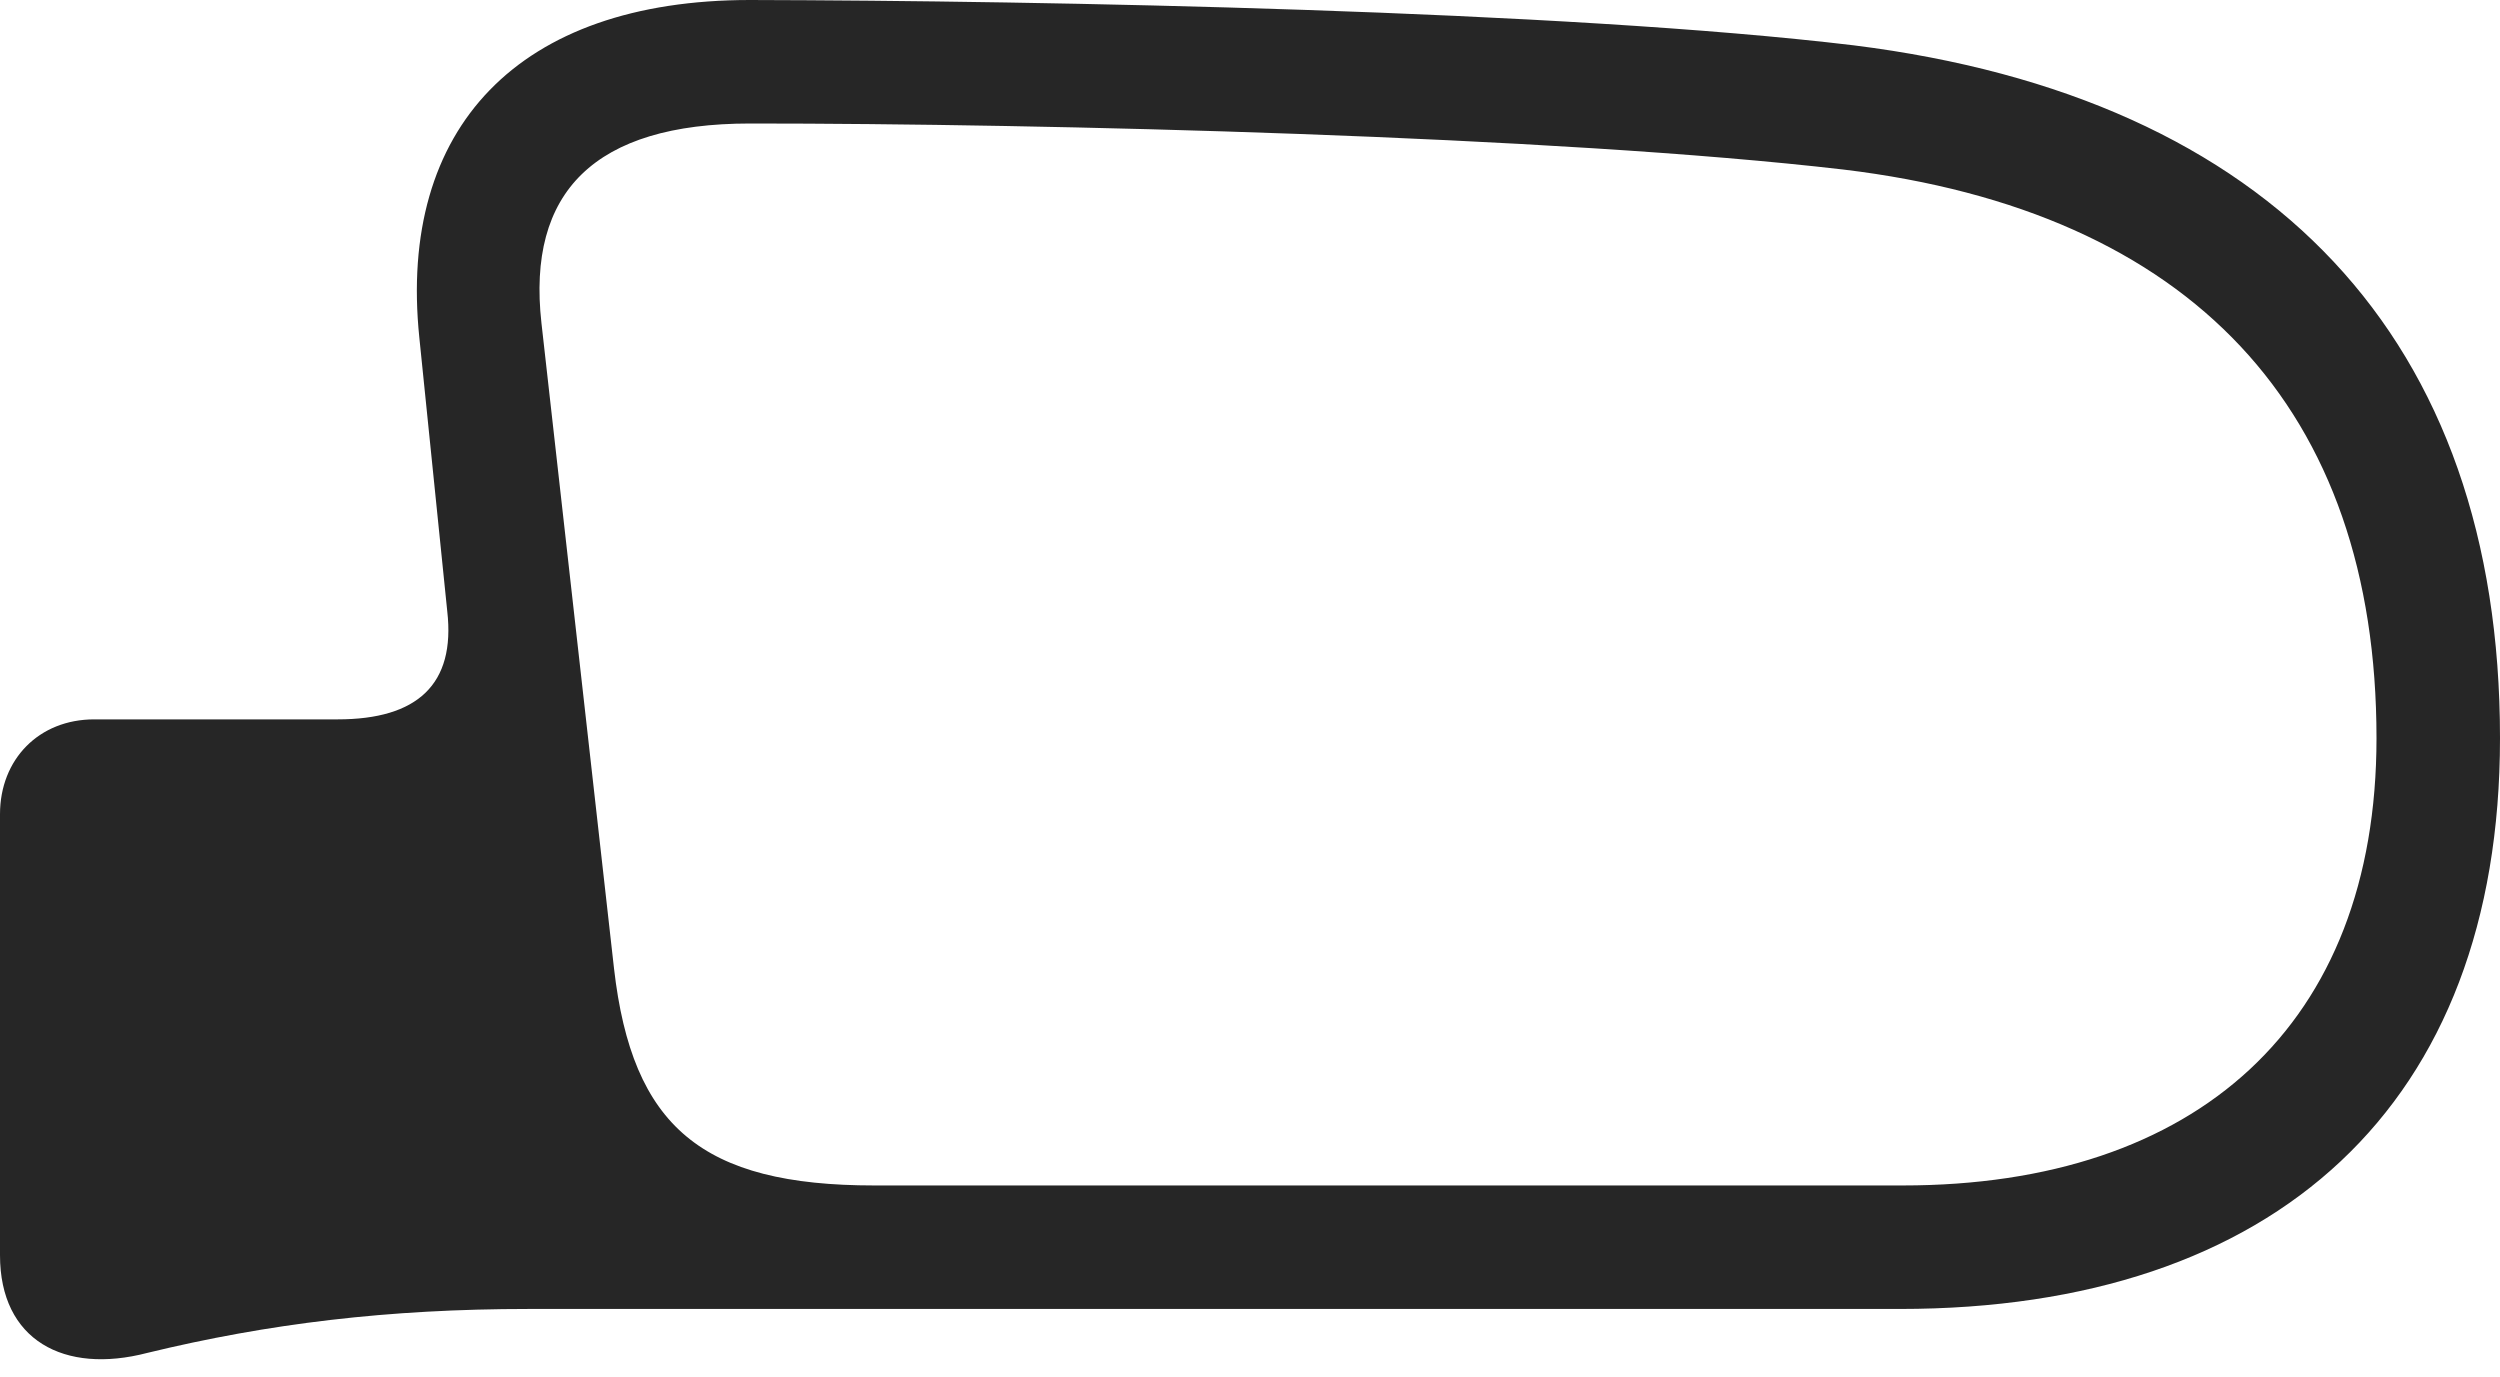<?xml version="1.0" encoding="UTF-8"?>
<!--Generator: Apple Native CoreSVG 326-->
<!DOCTYPE svg
PUBLIC "-//W3C//DTD SVG 1.1//EN"
       "http://www.w3.org/Graphics/SVG/1.1/DTD/svg11.dtd">
<svg version="1.1" xmlns="http://www.w3.org/2000/svg" xmlns:xlink="http://www.w3.org/1999/xlink" viewBox="0 0 895.75 493.25">
 <g>
  <rect height="493.25" opacity="0" width="895.75" x="0" y="0"/>
  <path d="M664.25 16.25C814 35 895.75 121.5 895.75 264.5C895.75 396 815.25 469 680.75 469L189.5 469C139 469 96 474.25 52.75 484.75C23 492.5 0 480.25 0 449.75L0 291.75C0 272 14 257.75 33.75 257.75L121 257.75C149.5 257.75 163.25 245.25 160.25 219L150.25 121C142.5 45.75 185.75 0 268.75 0C374.25 0.25 560.25 3.75 664.25 16.25ZM194 115.75L220 347C226.5 403.75 251.5 424.75 313.25 424.75L681.75 424.75C787 424.75 851.5 367.25 851.5 264.5C851.5 146.75 785.25 75.75 660.5 60.75C557.5 48.75 374 44.25 268.75 44.25C213 44.25 188.75 68.75 194 115.75Z" fill="black" fill-opacity="0.85"/>
 </g>
</svg>
